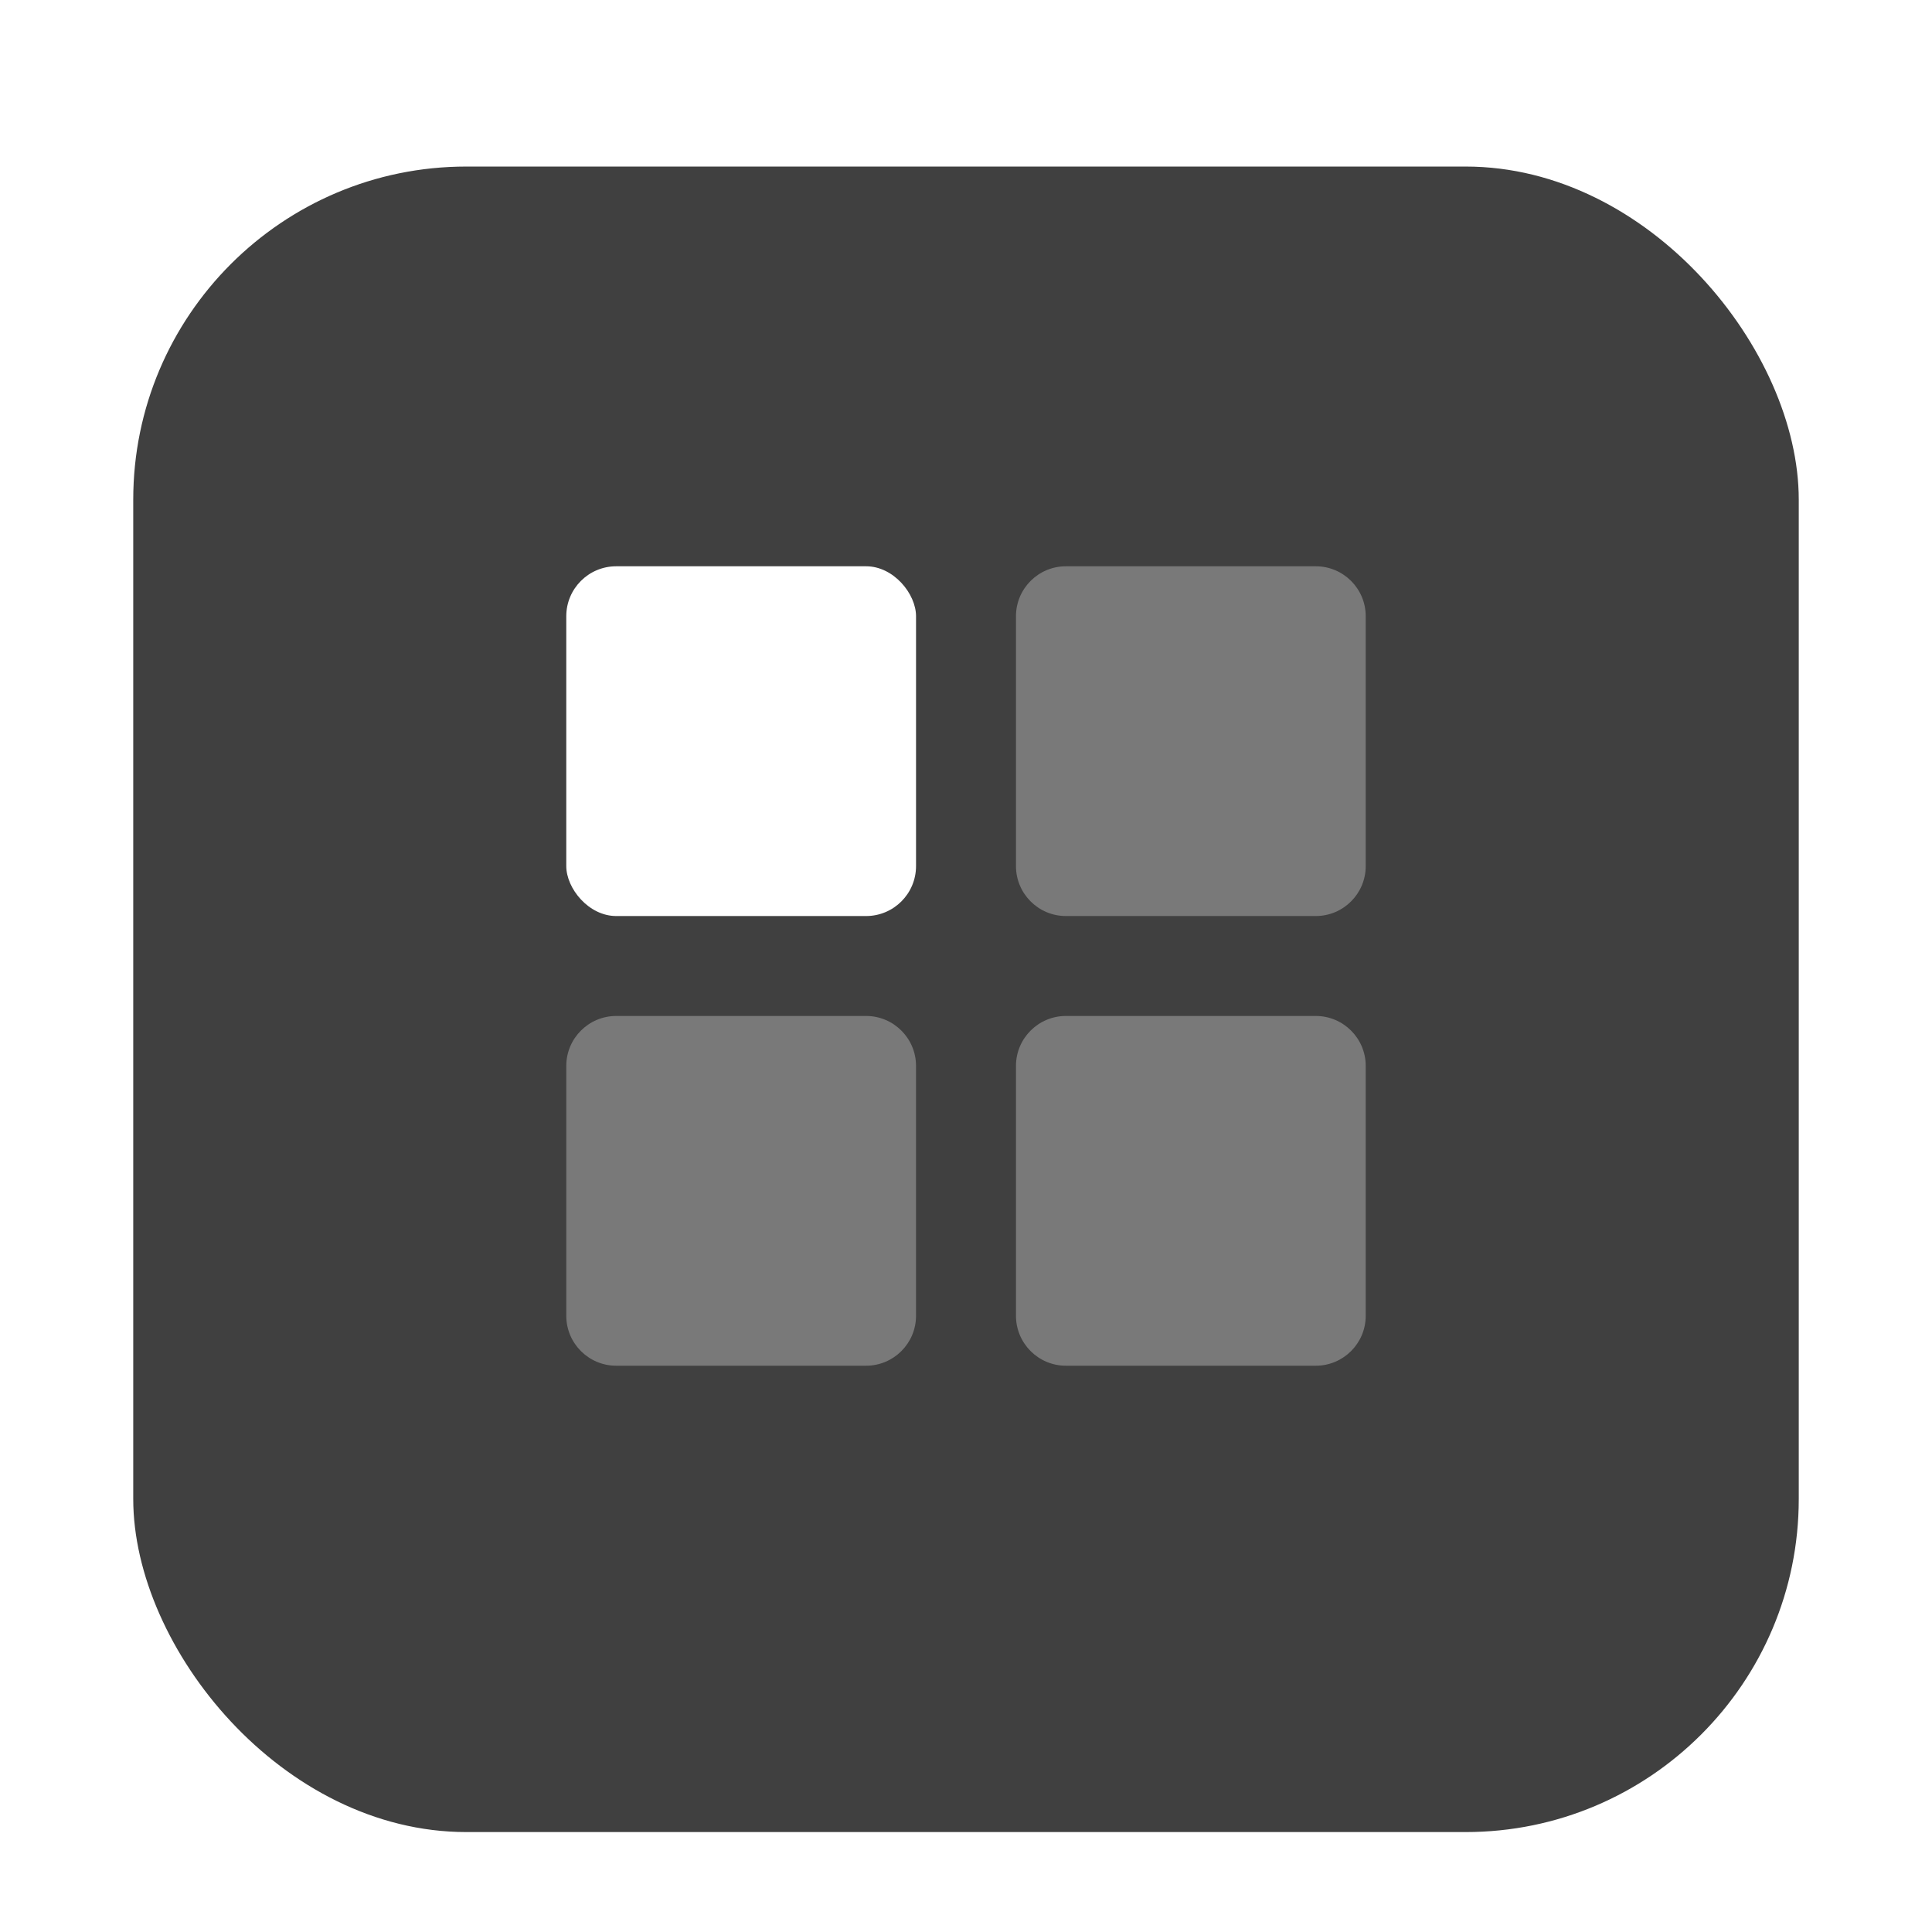 <svg width="58" height="58" viewBox="0 0 58 58" fill="none" xmlns="http://www.w3.org/2000/svg">
<g filter="url(#filter0_dd_4379_69383)">
<rect x="4" y="3" width="50" height="50" rx="10" fill="#404040"/>
</g>
<rect x="17" y="17" width="10.5" height="10.5" rx="1.5" fill="white"/>
<path opacity="0.3" fill-rule="evenodd" clip-rule="evenodd" d="M30.5 18.5C30.5 17.672 31.172 17 32 17H39.5C40.328 17 41 17.672 41 18.5V26C41 26.828 40.328 27.5 39.5 27.5H32C31.172 27.5 30.5 26.828 30.5 26V18.5ZM17 32C17 31.172 17.672 30.5 18.5 30.5H26C26.828 30.5 27.5 31.172 27.5 32V39.5C27.5 40.328 26.828 41 26 41H18.5C17.672 41 17 40.328 17 39.5V32ZM32 30.5C31.172 30.5 30.5 31.172 30.5 32V39.5C30.5 40.328 31.172 41 32 41H39.5C40.328 41 41 40.328 41 39.5V32C41 31.172 40.328 30.5 39.5 30.5H32Z" fill="white"/>
<defs>
<filter id="filter0_dd_4379_69383" x="0" y="0" width="58" height="58" filterUnits="userSpaceOnUse" color-interpolation-filters="sRGB">
<feFlood flood-opacity="0" result="BackgroundImageFix"/>
<feColorMatrix in="SourceAlpha" type="matrix" values="0 0 0 0 0 0 0 0 0 0 0 0 0 0 0 0 0 0 127 0" result="hardAlpha"/>
<feOffset dy="1"/>
<feGaussianBlur stdDeviation="1"/>
<feComposite in2="hardAlpha" operator="out"/>
<feColorMatrix type="matrix" values="0 0 0 0 0 0 0 0 0 0 0 0 0 0 0 0 0 0 0.3 0"/>
<feBlend mode="normal" in2="BackgroundImageFix" result="effect1_dropShadow_4379_69383"/>
<feColorMatrix in="SourceAlpha" type="matrix" values="0 0 0 0 0 0 0 0 0 0 0 0 0 0 0 0 0 0 127 0" result="hardAlpha"/>
<feMorphology radius="1" operator="dilate" in="SourceAlpha" result="effect2_dropShadow_4379_69383"/>
<feOffset dy="1"/>
<feGaussianBlur stdDeviation="1.5"/>
<feComposite in2="hardAlpha" operator="out"/>
<feColorMatrix type="matrix" values="0 0 0 0 0 0 0 0 0 0 0 0 0 0 0 0 0 0 0.15 0"/>
<feBlend mode="normal" in2="effect1_dropShadow_4379_69383" result="effect2_dropShadow_4379_69383"/>
<feBlend mode="normal" in="SourceGraphic" in2="effect2_dropShadow_4379_69383" result="shape"/>
</filter>
</defs>
</svg>
